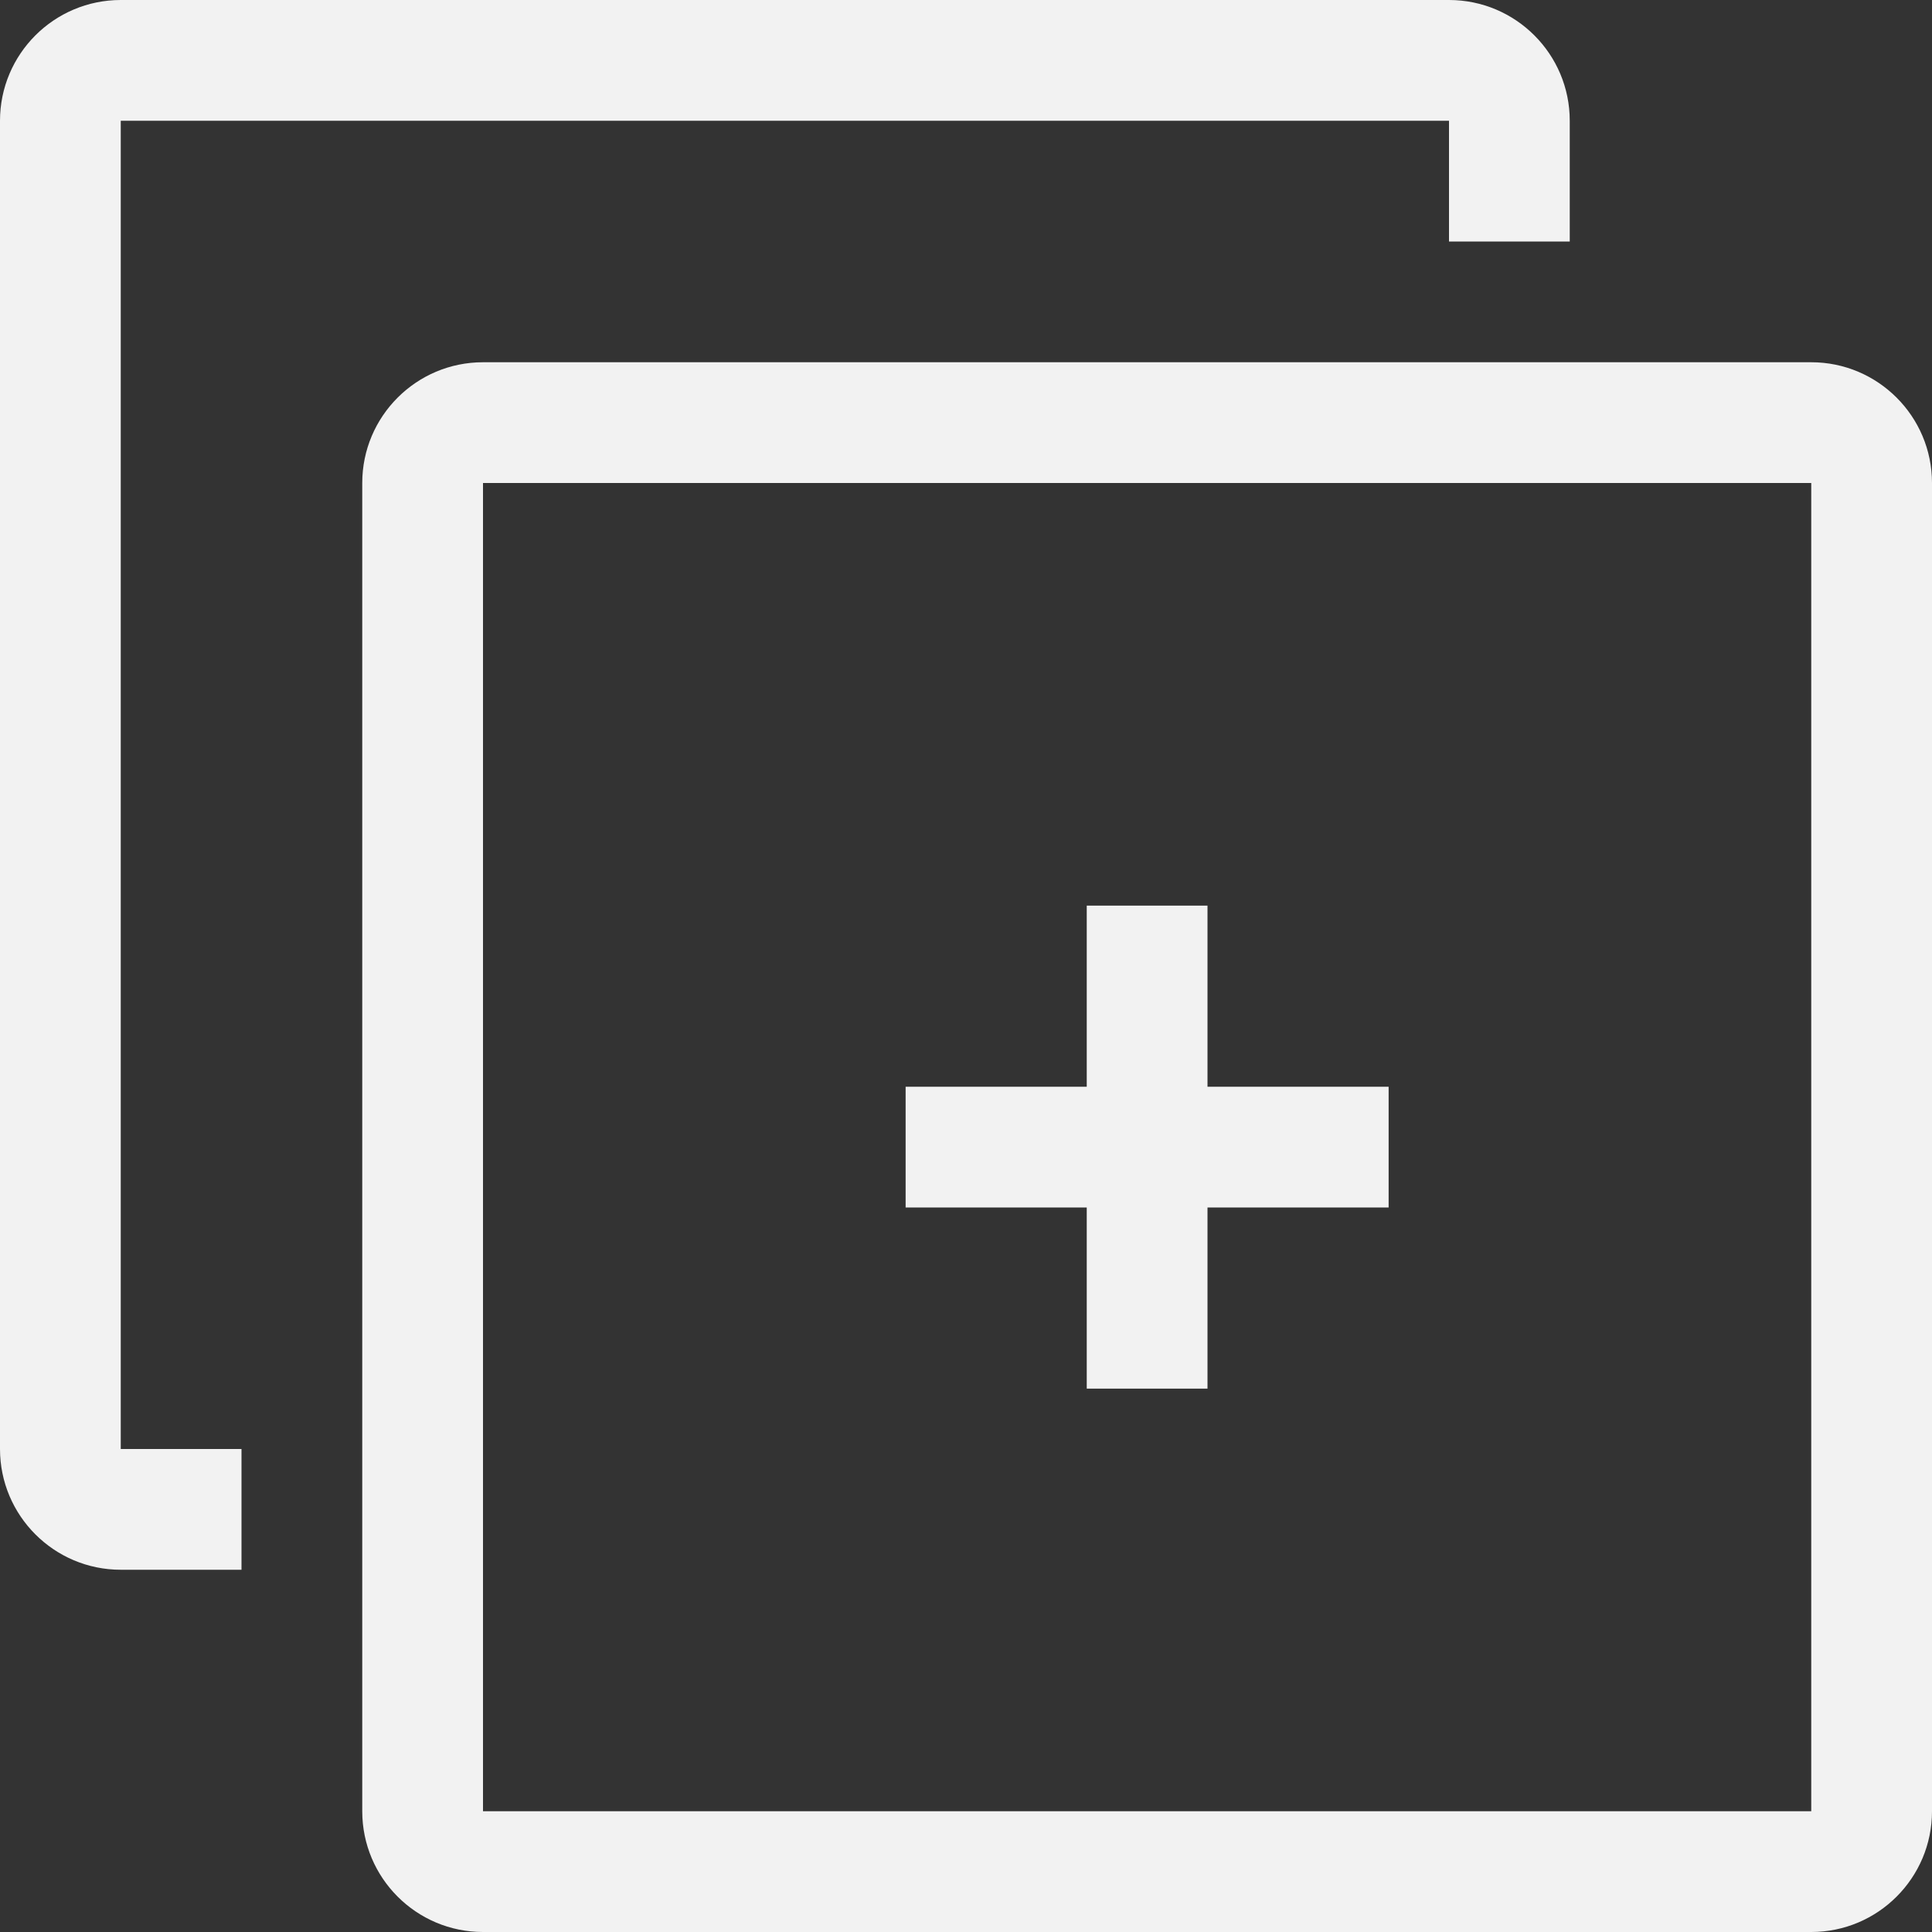 <svg width="20" height="20" viewBox="0 0 20 20" fill="none" xmlns="http://www.w3.org/2000/svg">
<rect x="0" y="0" width="20" height="20" fill="#333333" stroke="none"/>
<path d="M18.75 3.75H5C4.31 3.75 3.75 4.31 3.75 5V18.75C3.75 19.44 4.31 20 5 20H18.75C19.44 20 20 19.44 20 18.75V5C20 4.31 19.44 3.75 18.75 3.75ZM18.75 18.75H5V5H18.75V18.75Z" fill="#F2F2F2"/>
<path d="M1.25 1.25H15V2.5H16.25V1.25C16.25 0.56 15.69 0 15 0H1.25C0.56 0 0 0.56 0 1.25V15C0 15.69 0.56 16.25 1.25 16.25H2.5V15H1.25V1.25Z" fill="#F2F2F2"/>
<path d="M11.25 14.375H12.5V12.5H14.375V11.25H12.5V9.375H11.25V11.25H9.375V12.5H11.25V14.375Z" fill="#F2F2F2"/>
</svg>

